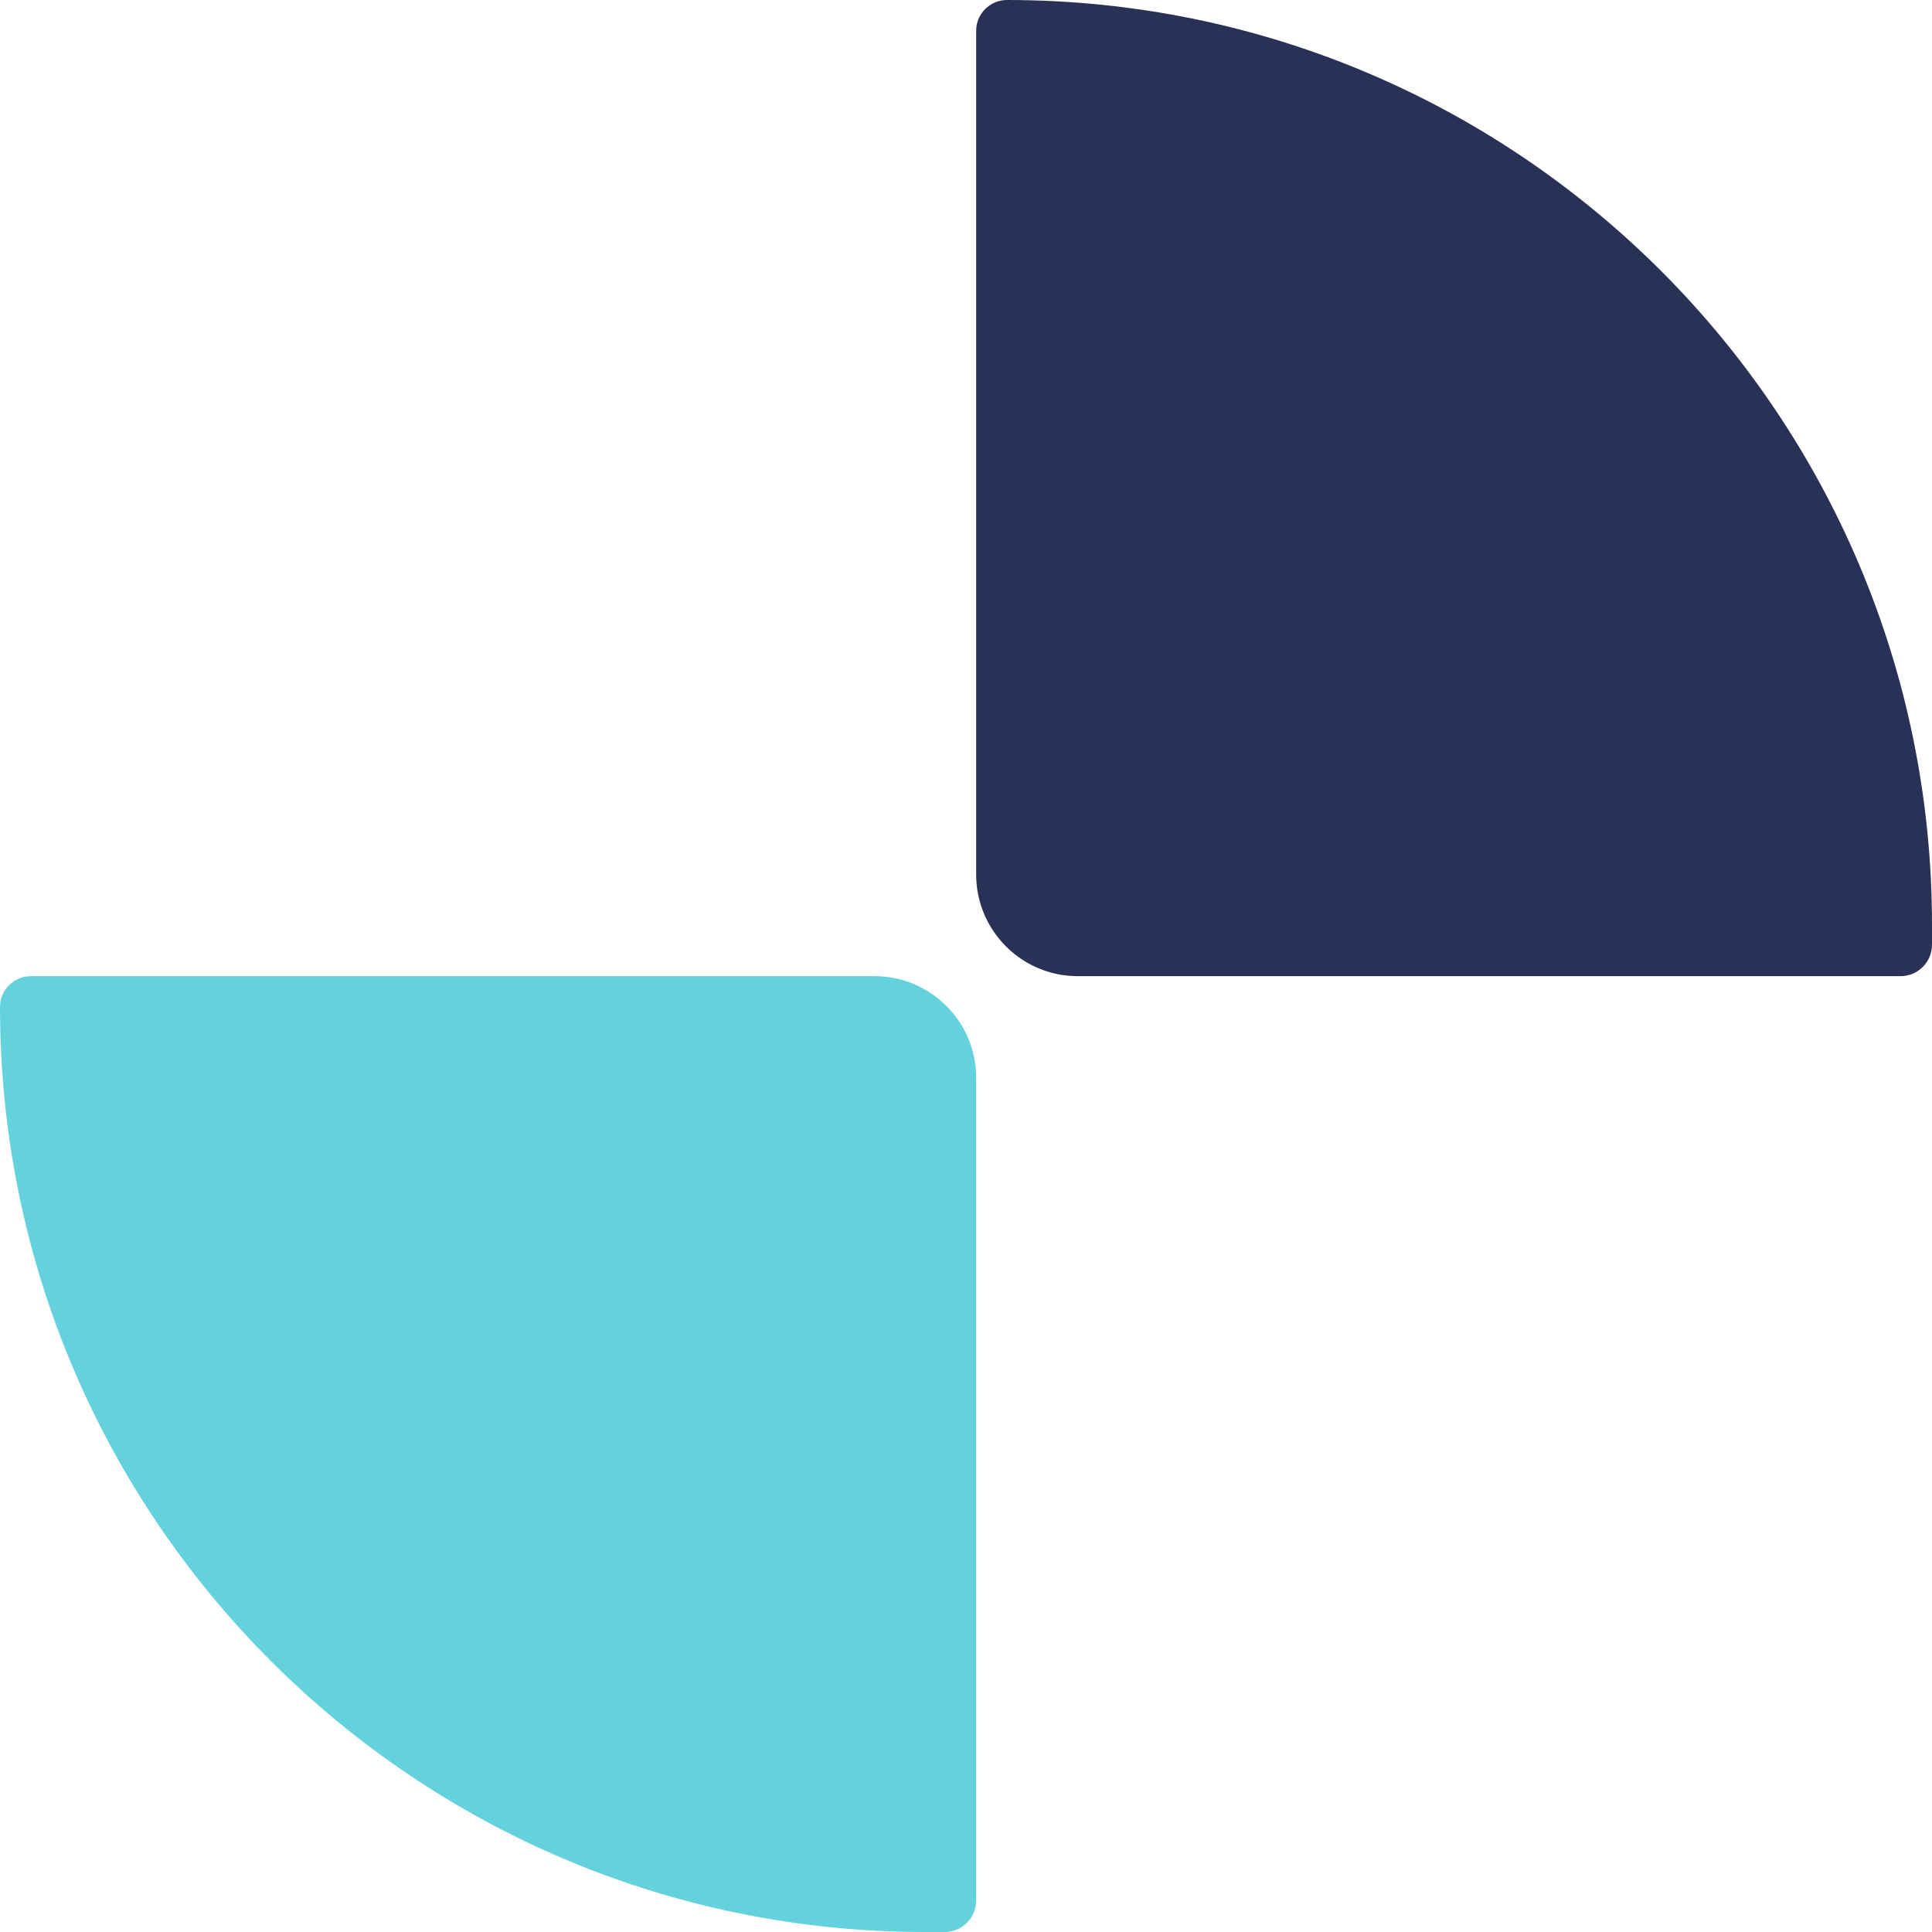 <svg width="95" height="95" viewBox="0 0 95 95" fill="none" xmlns="http://www.w3.org/2000/svg">
<path d="M48 43C48 45.761 50.239 48 53 48H93.452C94.307 48 95 47.307 95 46.452V45.484C95 20.364 74.636 0 49.516 0V0C48.679 0 48 0.679 48 1.516V43Z" fill="#293256"/>
<path d="M48 53C48 50.239 45.761 48 43 48H1.516C0.679 48 0 48.679 0 49.516V49.516C0 74.636 20.364 95 45.484 95H46.452C47.307 95 48 94.307 48 93.452V53Z" fill="#63D2DD"/>
</svg>
